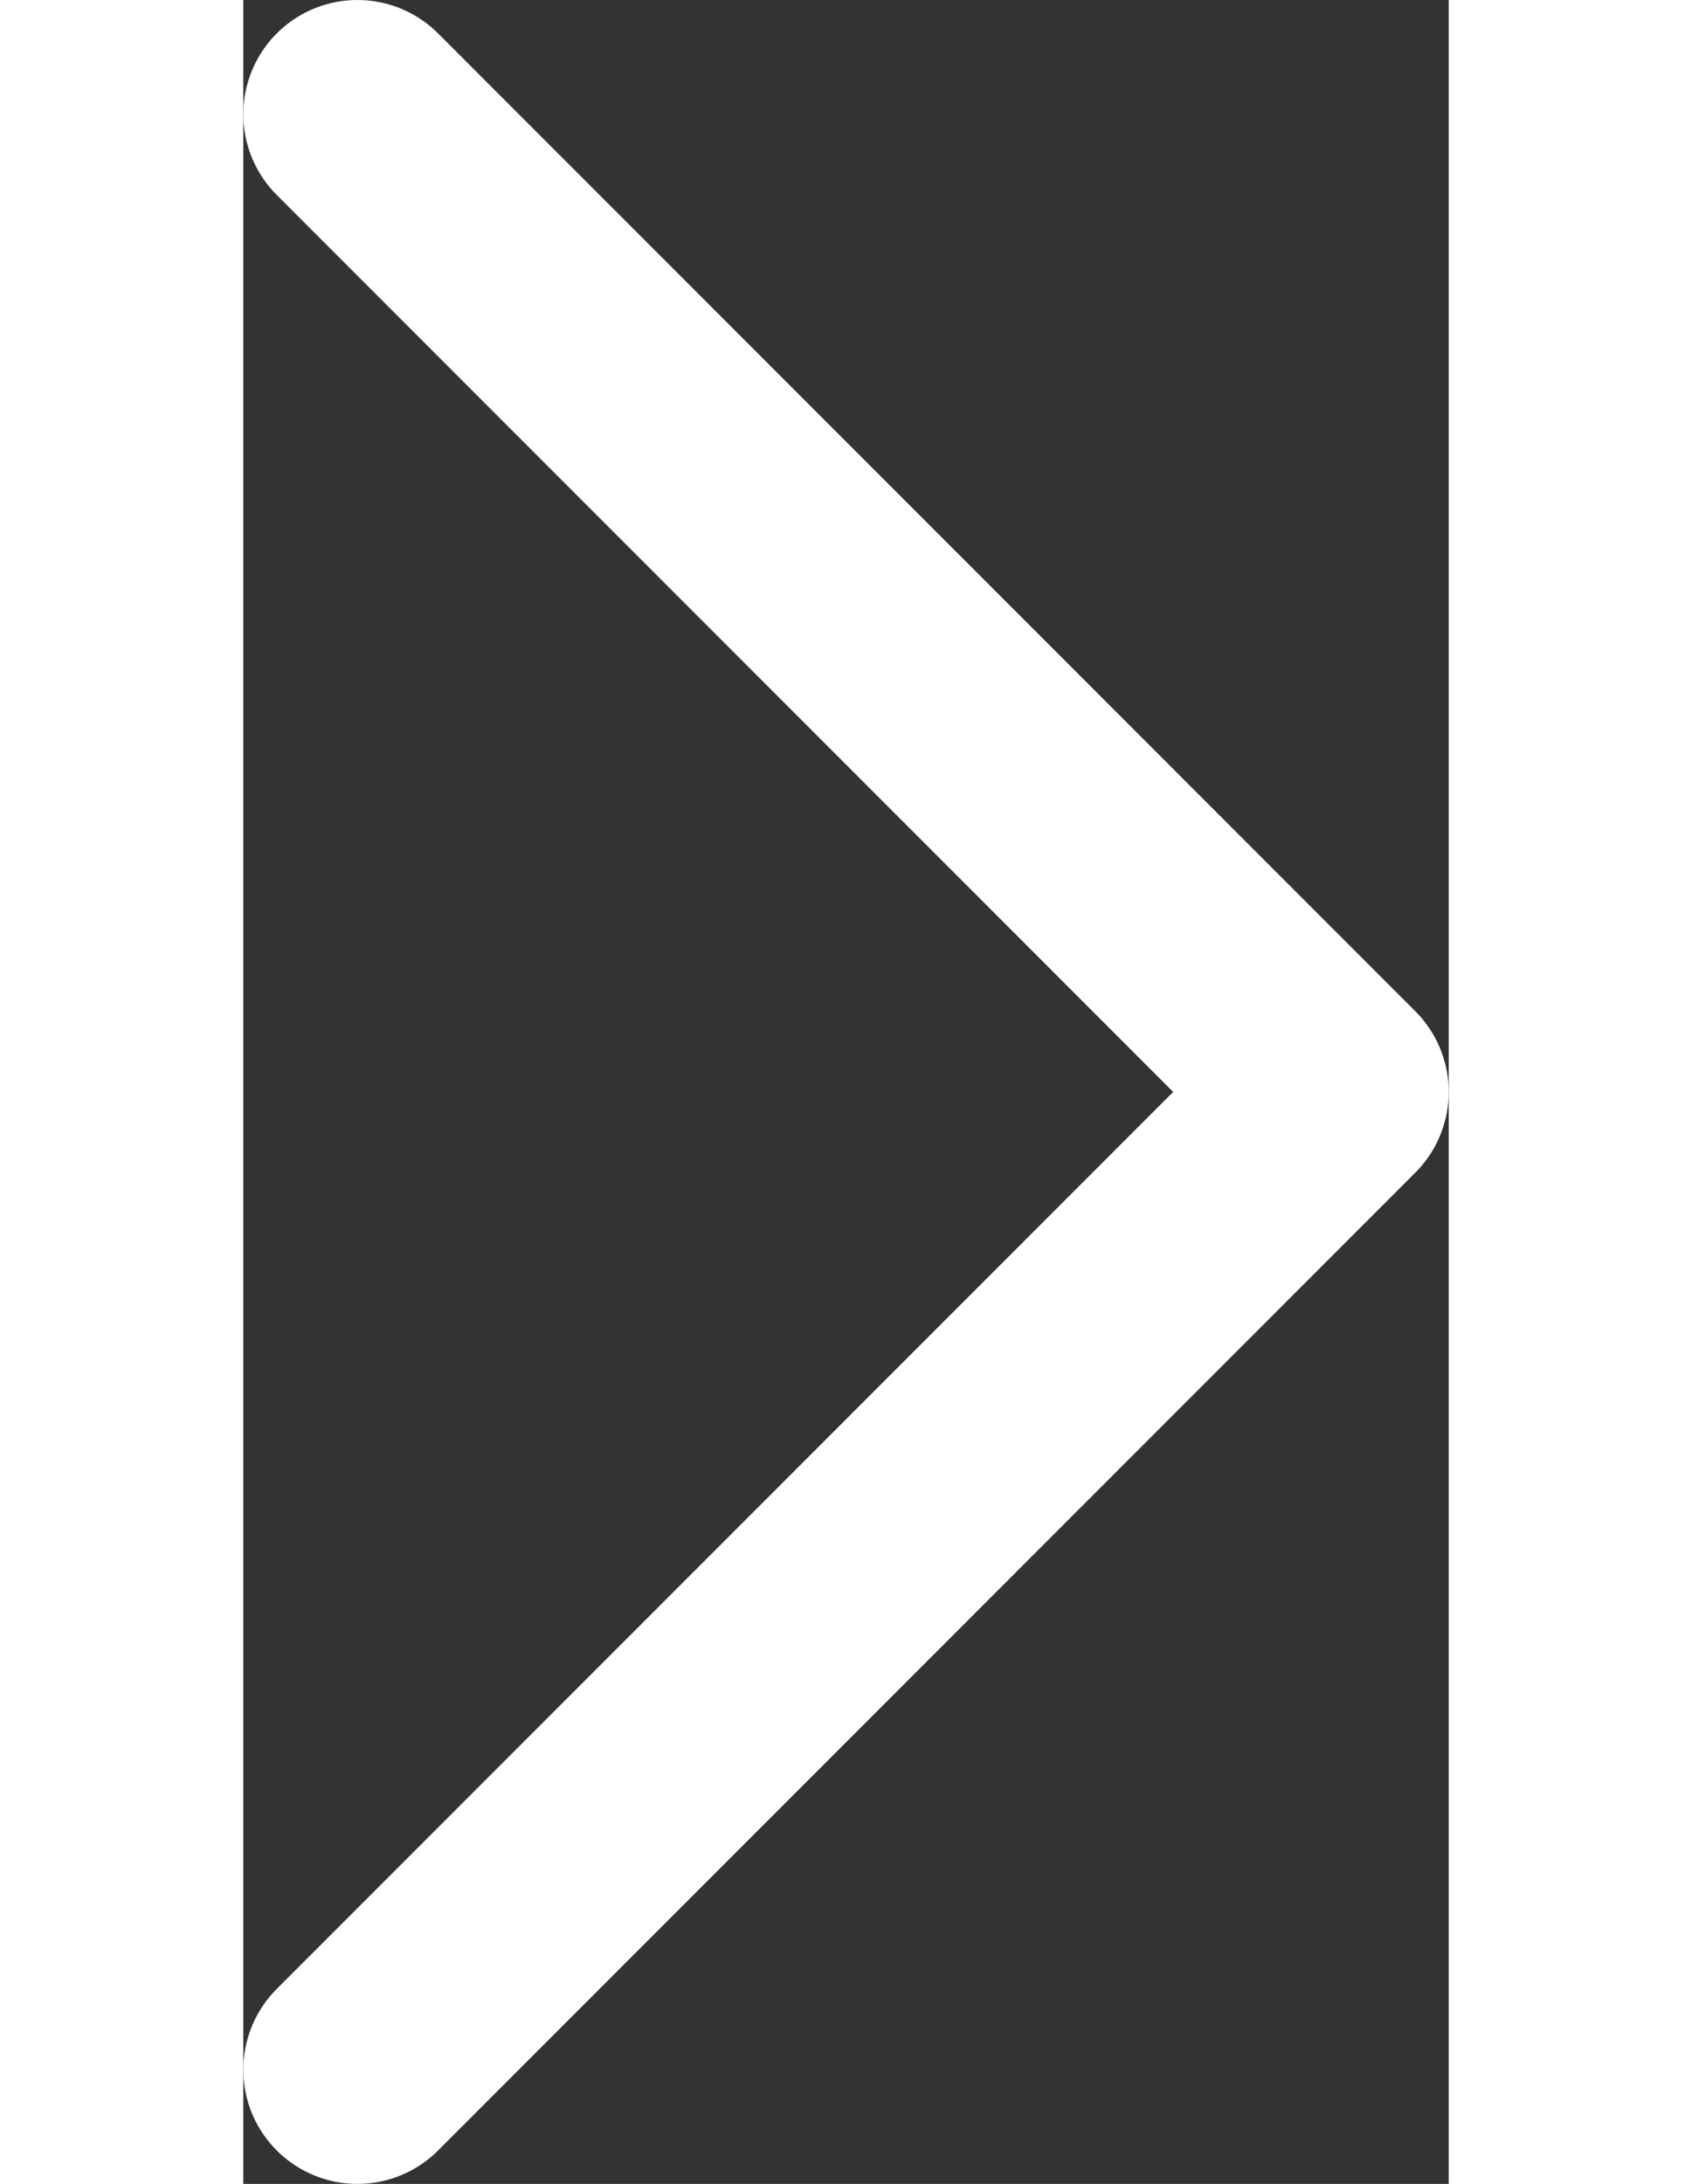 <?xml version="1.0" encoding="utf-8"?>
<!-- Generator: Adobe Illustrator 16.0.0, SVG Export Plug-In . SVG Version: 6.00 Build 0)  -->
<!DOCTYPE svg PUBLIC "-//W3C//DTD SVG 1.0//EN" "http://www.w3.org/TR/2001/REC-SVG-20010904/DTD/svg10.dtd">
<svg version="1.0" id="Слой_1" xmlns="http://www.w3.org/2000/svg" xmlns:xlink="http://www.w3.org/1999/xlink" x="0px" y="0px"
	 width="21.125px" height="27.25px" viewBox="0 0 21.125 38.25" enable-background="new 0 0 21.125 38.25" xml:space="preserve">
<rect x="0" y="0" width="21.125" height="38.25" fill="#333333" stroke="none"/>
<polyline fill="none" stroke="#ffffff" stroke-width="4" stroke-linecap="round" stroke-linejoin="round" stroke-miterlimit="10" points="
	2,36.25 19.125,19.125 2,2 "/>
</svg>
